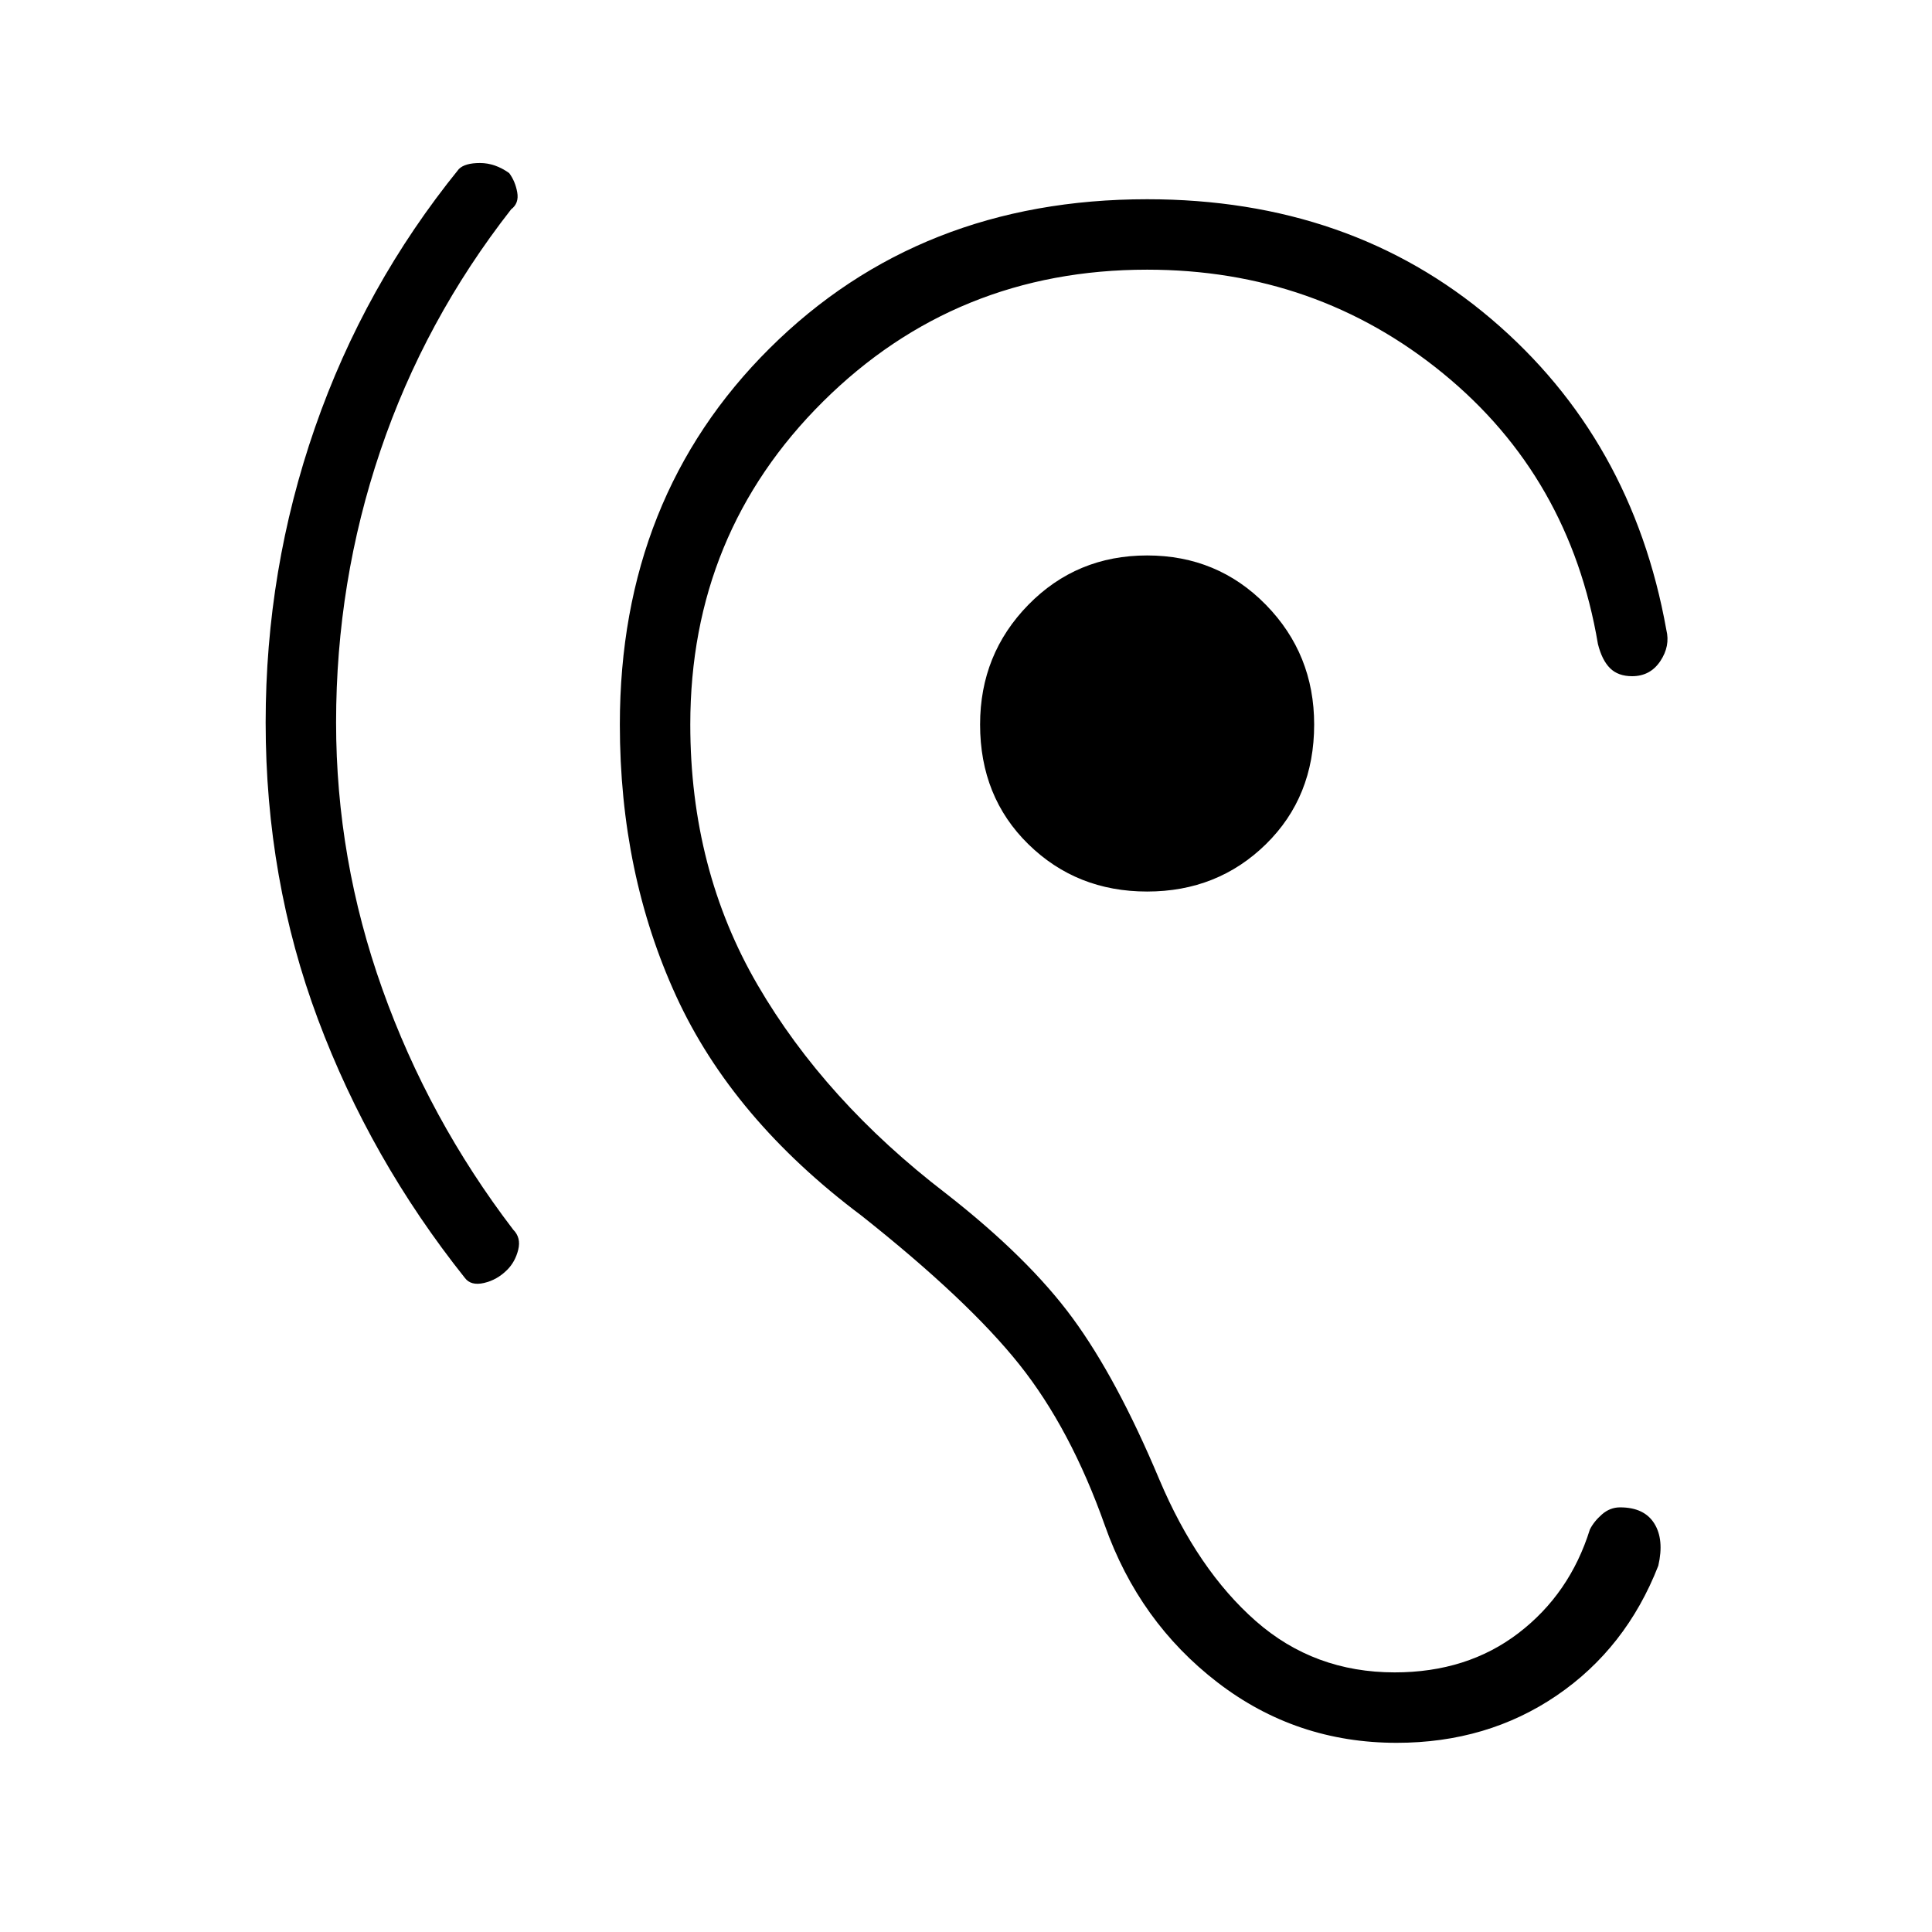 <svg xmlns="http://www.w3.org/2000/svg" height="48" width="48"><path d="M34.7 43.3Q32.2 43.3 30.25 41.8Q28.3 40.3 27.45 37.9Q26.6 35.5 25.325 33.9Q24.05 32.3 21.4 30.2Q18.2 27.8 16.8 24.75Q15.4 21.7 15.4 18Q15.4 12.35 19.125 8.65Q22.85 4.95 28.5 4.95Q33.55 4.95 37.05 7.925Q40.55 10.9 41.4 15.65Q41.5 16.05 41.25 16.425Q41 16.8 40.55 16.8Q40.2 16.8 40 16.6Q39.8 16.4 39.7 16Q39 11.85 35.85 9.275Q32.7 6.7 28.5 6.7Q23.75 6.7 20.45 9.975Q17.15 13.25 17.15 18Q17.15 21.6 18.825 24.475Q20.5 27.35 23.5 29.65Q25.55 31.25 26.65 32.75Q27.75 34.25 28.8 36.75Q29.75 39 31.2 40.275Q32.65 41.55 34.65 41.55Q36.45 41.55 37.725 40.575Q39 39.6 39.5 38Q39.6 37.8 39.8 37.625Q40 37.45 40.25 37.45Q40.85 37.45 41.1 37.85Q41.35 38.25 41.2 38.9Q40.4 40.95 38.675 42.125Q36.95 43.3 34.7 43.3ZM11.55 31.75Q9.2 28.8 7.9 25.325Q6.6 21.85 6.6 17.95Q6.6 14.15 7.825 10.625Q9.05 7.1 11.4 4.2Q11.55 4.05 11.925 4.05Q12.3 4.05 12.65 4.3Q12.8 4.5 12.85 4.775Q12.9 5.05 12.7 5.2Q10.55 7.95 9.45 11.2Q8.35 14.45 8.35 17.95Q8.35 21.35 9.5 24.575Q10.65 27.8 12.75 30.55Q12.95 30.75 12.875 31.05Q12.8 31.35 12.6 31.55Q12.35 31.8 12.025 31.875Q11.7 31.95 11.55 31.75ZM28.5 22.15Q26.75 22.15 25.55 20.975Q24.35 19.8 24.35 18Q24.35 16.25 25.55 15.025Q26.75 13.8 28.5 13.8Q30.25 13.8 31.45 15.025Q32.65 16.25 32.65 18Q32.65 19.8 31.45 20.975Q30.25 22.15 28.5 22.15Z"/></svg>